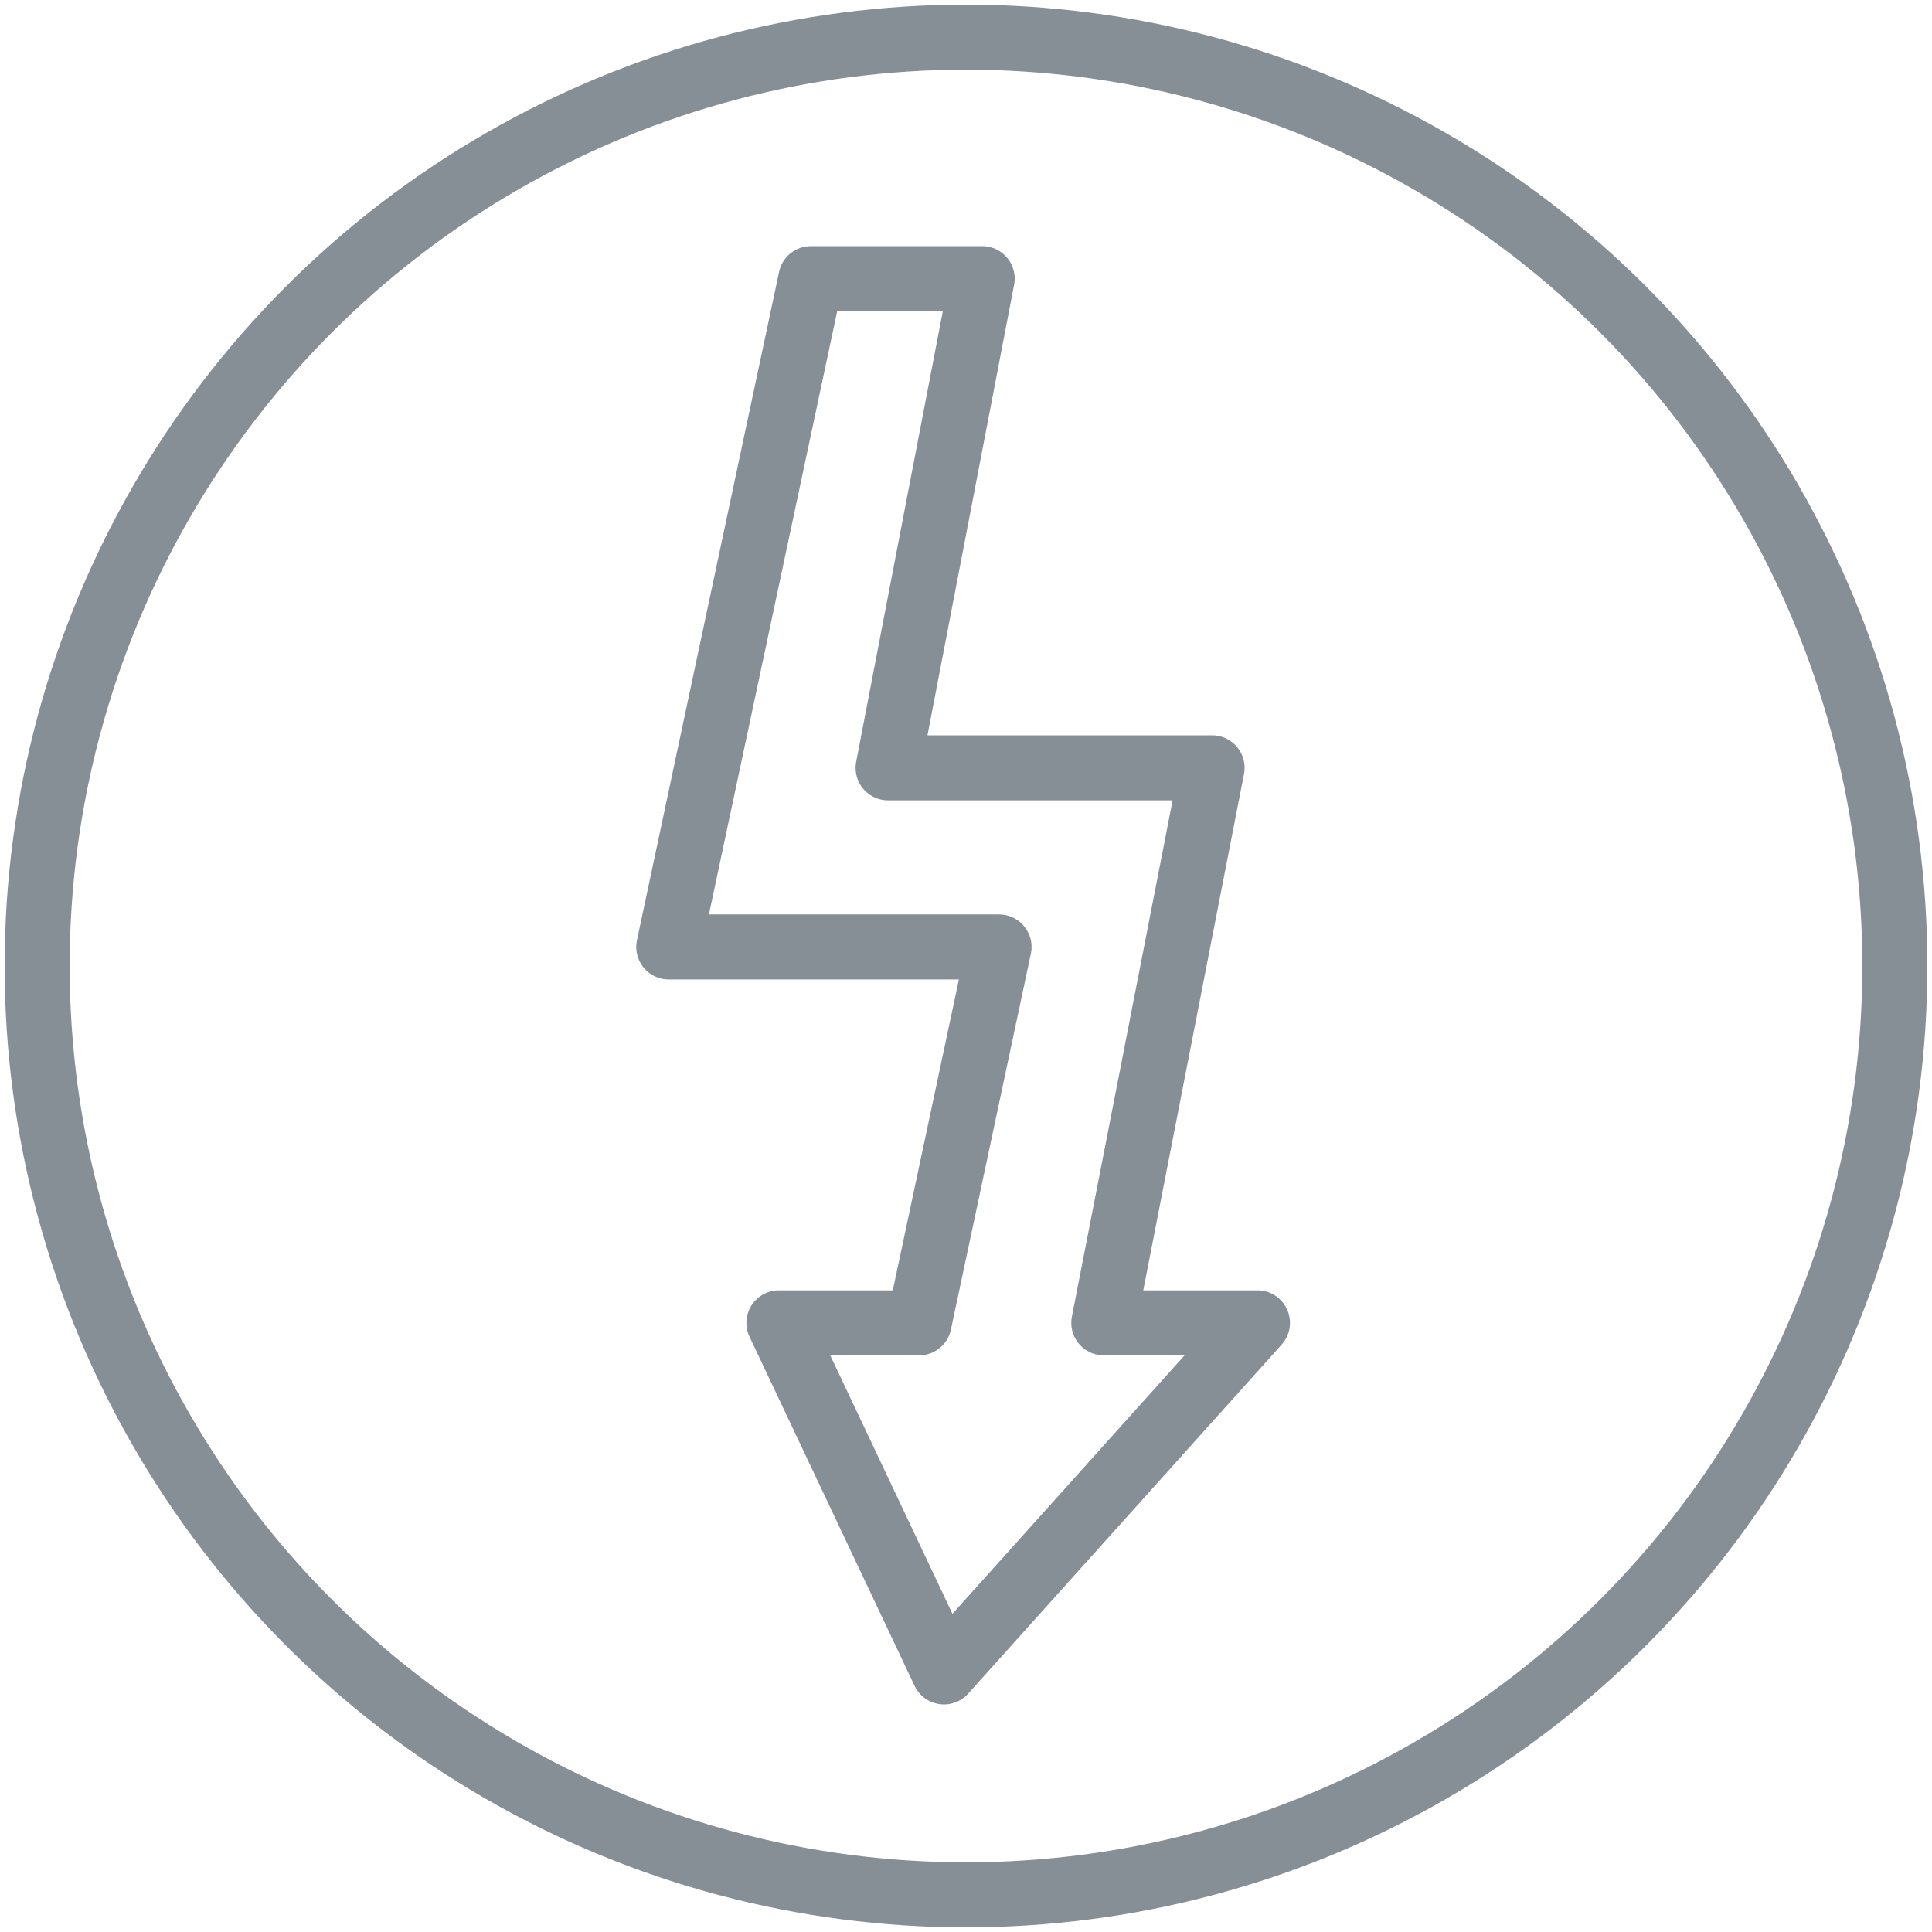 <?xml version="1.0" encoding="UTF-8"?>
<svg width="104px" height="104px" viewBox="0 0 104 104" version="1.1" xmlns="http://www.w3.org/2000/svg" xmlns:xlink="http://www.w3.org/1999/xlink">
    <!-- Generator: Sketch 46 (44423) - http://www.bohemiancoding.com/sketch -->
    <title>devices-27</title>
    <desc>Created with Sketch.</desc>
    <defs></defs>
    <g id="ALL" stroke="none" stroke-width="1" fill="none" fill-rule="evenodd" stroke-linecap="round" stroke-linejoin="round">
        <g id="Secondary" transform="translate(-2718, -3815)" stroke="#868E96" stroke-width="3.5">
            <g id="devices-27" transform="translate(2720, 3817)">
                <circle id="Layer-1" cx="50" cy="50" r="50"></circle>
                <polygon id="Layer-2" points="51.779 48.975 34 48.975 35.833 40.356 41.65 13 50.871 13 45.807 39.333 63.247 39.333 57.418 69.21 65.69 69.21 48.814 88 39.929 69.21 47.476 69.21"></polygon>
            </g>
        </g>
    </g>
</svg>
